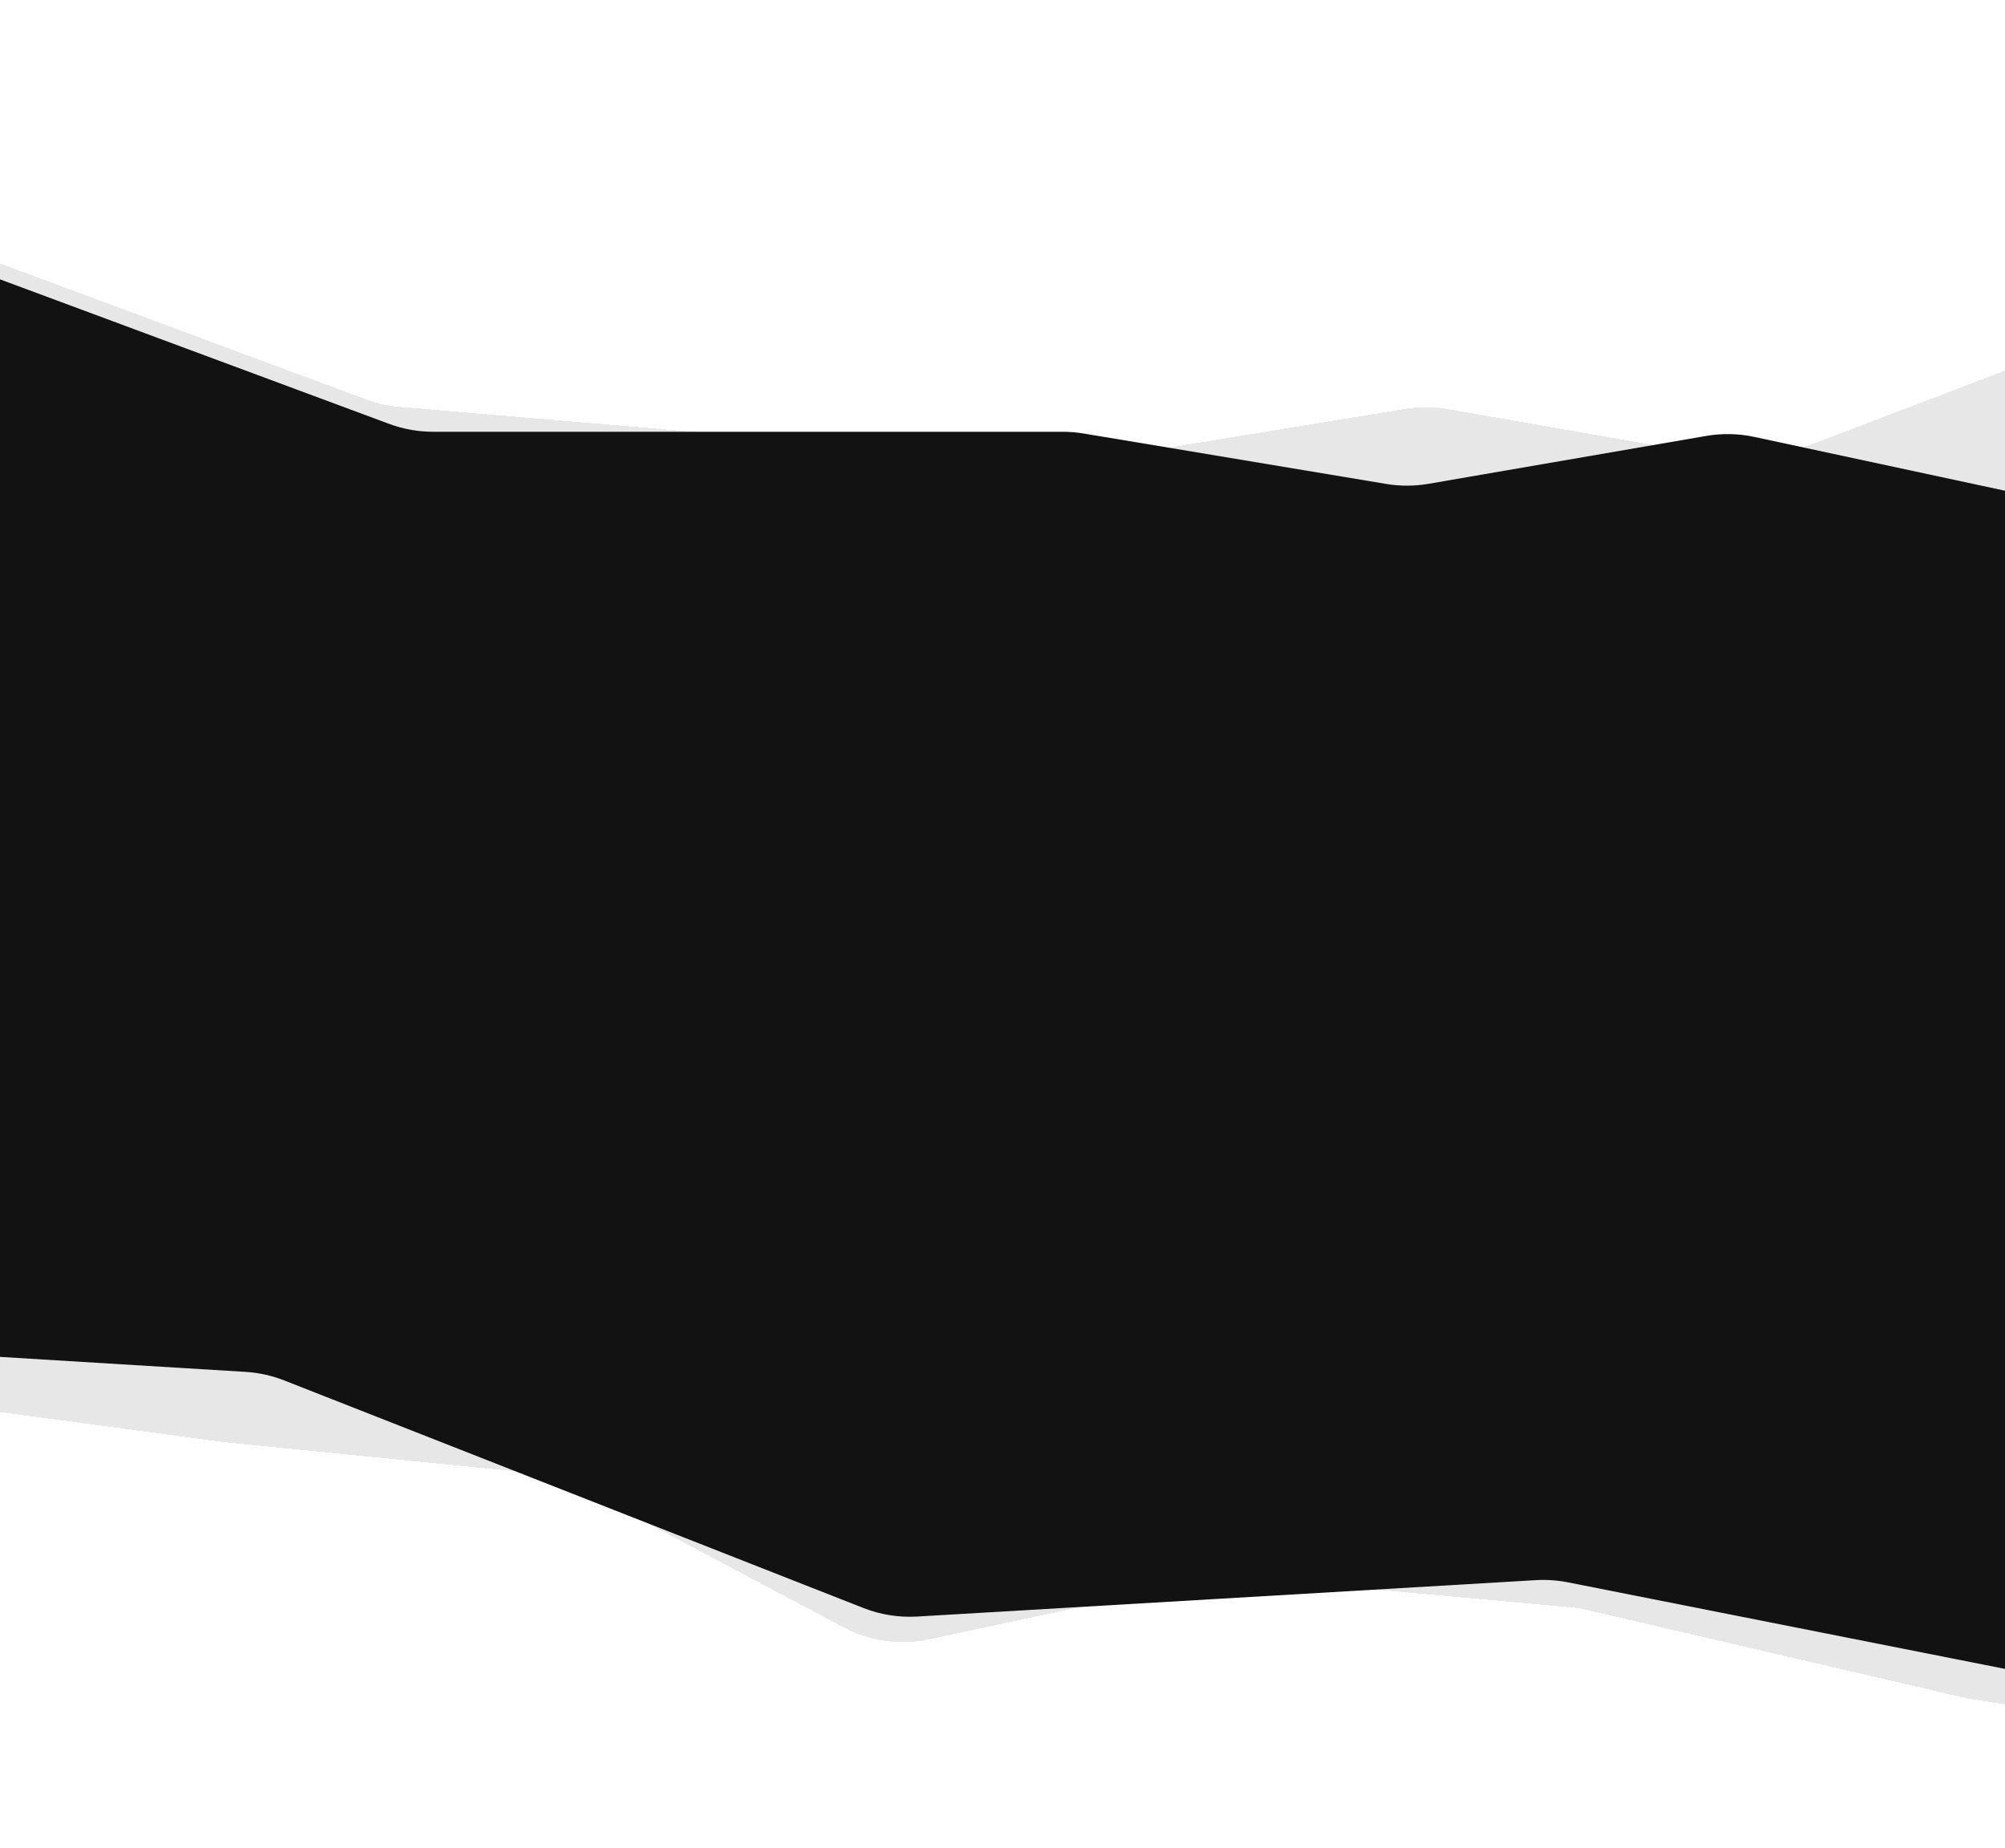 <svg width="1440" height="1327" viewBox="0 0 1440 1327" fill="none" xmlns="http://www.w3.org/2000/svg">
<g filter="url(#filter0_d)">
<path d="M-224.294 219.337C-215.982 161.981 -156.885 126.905 -102.554 147.082L262.884 282.795C270.6 285.661 278.669 287.466 286.87 288.162L757.364 328.086C764.839 328.721 772.363 328.428 779.766 327.216L1009.42 289.603C1019.48 287.955 1029.75 288.009 1039.79 289.764L1239.94 324.731C1256.09 327.552 1272.71 325.958 1288.02 320.117L1449.6 258.511C1474.37 249.065 1502.03 250.893 1525.34 263.515L1710.56 363.791C1744.11 381.954 1762.76 419.113 1757.29 456.867L1655.33 1160.41C1648.07 1210.53 1601.28 1245.08 1551.24 1237.27L1412.62 1215.63L1134.04 1150.84L894.416 1128.9C885.271 1128.06 876.051 1128.61 867.071 1130.53L667.534 1173.24C646.582 1177.73 624.72 1174.67 605.797 1164.62L416.435 1064.03C405.991 1058.49 394.566 1055.03 382.799 1053.85L160.619 1031.63L-241.29 977.558C-291.458 970.809 -326.476 924.416 -319.216 874.319L-224.294 219.337Z" fill="#121212" fill-opacity="0.1" shape-rendering="crispEdges"/>
</g>
<g filter="url(#filter1_d)">
<path d="M-181.878 246.534C-173.565 189.177 -114.468 154.102 -60.138 174.279L279.402 300.374C289.54 304.139 300.268 306.067 311.083 306.067L763.199 306.067C768.212 306.067 773.216 306.481 778.16 307.305L995.513 343.53C1005.59 345.209 1015.87 345.181 1025.93 343.445L1225.39 309.057C1236.84 307.082 1248.57 307.32 1259.94 309.76L1634.84 390.214C1681.65 400.259 1712.67 444.858 1705.81 492.239L1613.2 1131.23C1605.73 1182.79 1556.58 1217.57 1505.47 1207.44L1126.14 1132.33C1118.56 1130.83 1110.83 1130.3 1103.12 1130.75L876.731 1144.07L658.716 1156.89C645.55 1157.67 632.373 1155.57 620.098 1150.75L204.111 987.323C195.246 983.841 185.889 981.771 176.382 981.191L-185.575 959.09C-238.707 955.846 -277.722 907.888 -270.088 855.208L-181.878 246.534Z" fill="#121212"/>
</g>
<defs>
<filter id="filter0_d" x="-346.16" y="8.73" width="2130.93" height="1318.07" filterUnits="userSpaceOnUse" color-interpolation-filters="sRGB">
<feFlood flood-opacity="0" result="BackgroundImageFix"/>
<feColorMatrix in="SourceAlpha" type="matrix" values="0 0 0 0 0 0 0 0 0 0 0 0 0 0 0 0 0 0 127 0" result="hardAlpha"/>
<feOffset dy="4"/>
<feGaussianBlur stdDeviation="2"/>
<feComposite in2="hardAlpha" operator="out"/>
<feColorMatrix type="matrix" values="0 0 0 0 0 0 0 0 0 0 0 0 0 0 0 0 0 0 0.25 0"/>
<feBlend mode="normal" in2="BackgroundImageFix" result="effect1_dropShadow"/>
<feBlend mode="normal" in="SourceGraphic" in2="effect1_dropShadow" result="shape"/>
</filter>
<filter id="filter1_d" x="-298.07" y="103.602" width="2024.64" height="1198.09" filterUnits="userSpaceOnUse" color-interpolation-filters="sRGB">
<feFlood flood-opacity="0" result="BackgroundImageFix"/>
<feColorMatrix in="SourceAlpha" type="matrix" values="0 0 0 0 0 0 0 0 0 0 0 0 0 0 0 0 0 0 127 0" result="hardAlpha"/>
<feOffset dy="4"/>
<feGaussianBlur stdDeviation="2"/>
<feComposite in2="hardAlpha" operator="out"/>
<feColorMatrix type="matrix" values="0 0 0 0 0 0 0 0 0 0 0 0 0 0 0 0 0 0 0.25 0"/>
<feBlend mode="normal" in2="BackgroundImageFix" result="effect1_dropShadow"/>
<feBlend mode="normal" in="SourceGraphic" in2="effect1_dropShadow" result="shape"/>
</filter>
</defs>
</svg>
